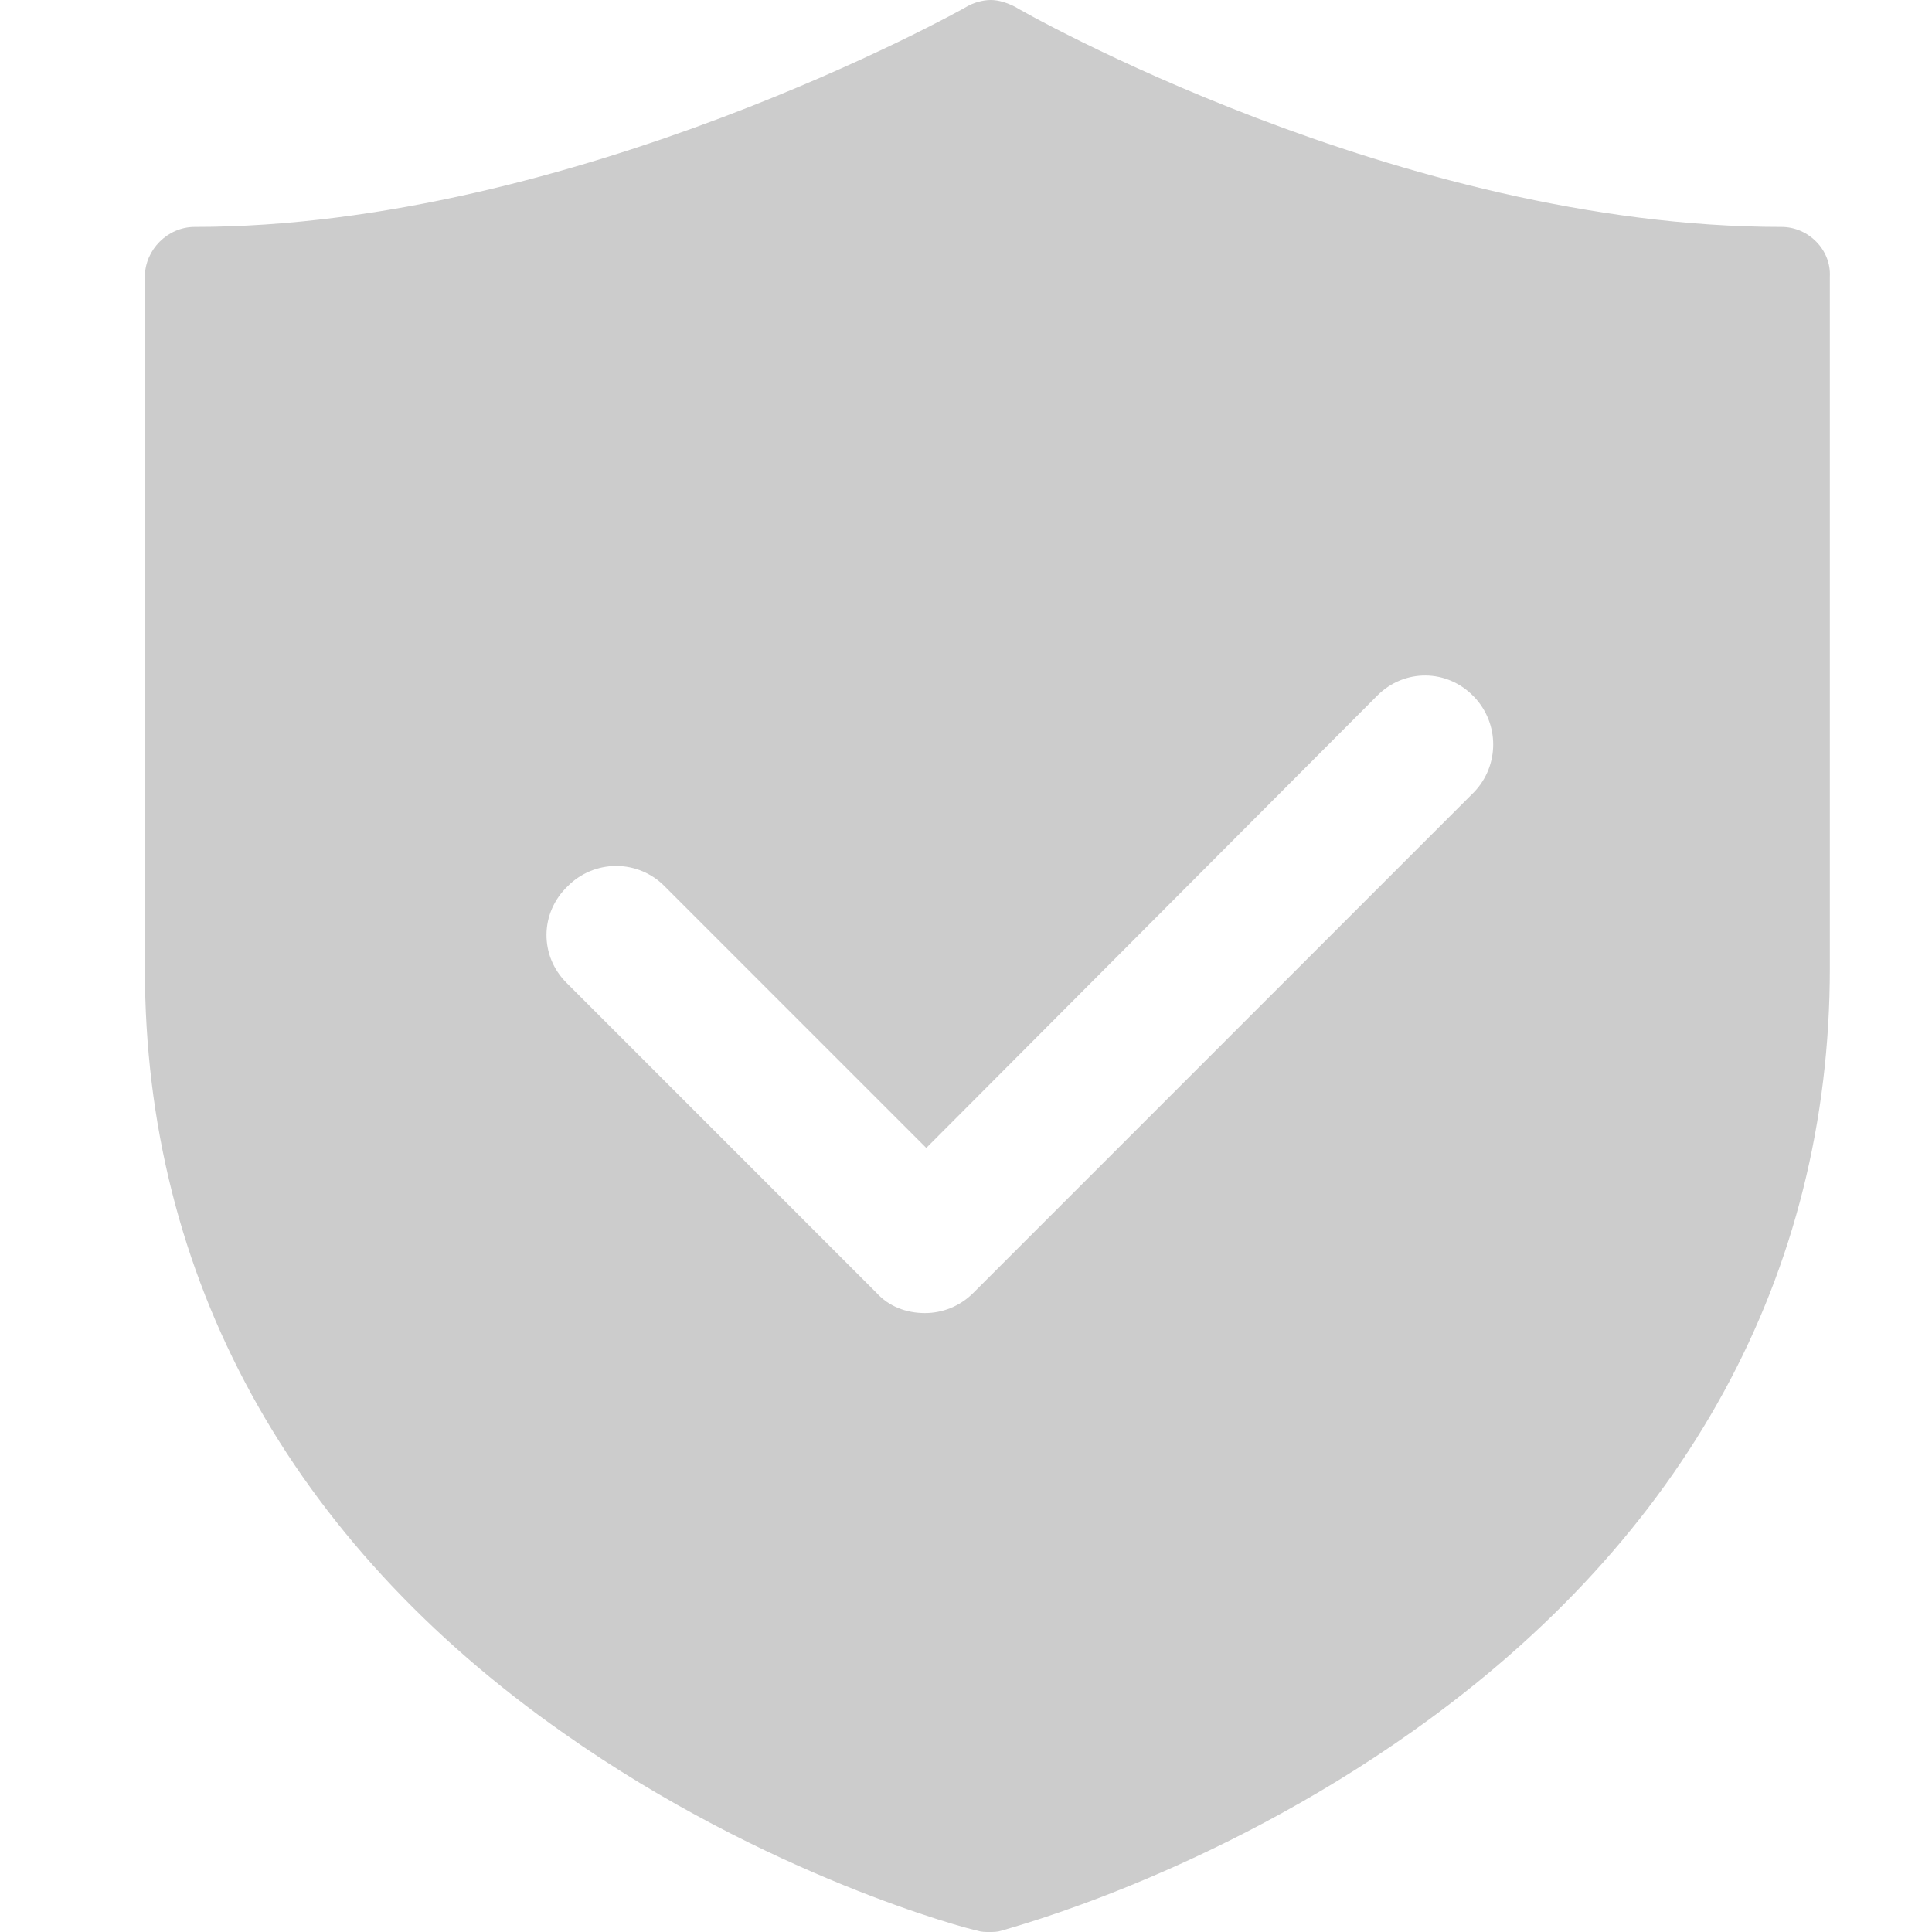 <?xml version="1.0" encoding="UTF-8"?>
<svg width="40px" height="40px" viewBox="0 0 40 40" version="1.1" xmlns="http://www.w3.org/2000/svg" xmlns:xlink="http://www.w3.org/1999/xlink">
    <!-- Generator: Sketch 63.1 (92452) - https://sketch.com -->
    <title>验证码</title>
    <desc>Created with Sketch.</desc>
    <g id="Page-2" stroke="none" stroke-width="1" fill="none" fill-rule="evenodd">
        <g id="0登录" transform="translate(-79, -816)" fill="#CCCCCC" fill-rule="nonzero">
            <g id="分组" transform="translate(55, 796)">
                <g id="验证码2" transform="translate(24, 20)">
                    <path d="M36.885,4.698 C28.962,4.698 21.096,0.195 21.013,0.139 C20.846,0.056 20.679,0 20.512,0 C20.345,0 20.151,0.056 20.012,0.139 C19.928,0.195 11.867,4.698 4.028,4.698 C3.473,4.698 3,5.17 3,5.726 L3,20.069 C3,26.435 6.002,31.911 11.673,35.886 C15.898,38.86 20.067,39.944 20.234,39.972 C20.318,40 20.401,40 20.484,40 C20.568,40 20.651,40 20.735,39.972 C20.901,39.917 25.043,38.833 29.268,35.83 C34.911,31.828 37.885,26.379 37.885,20.042 L37.885,5.726 C37.913,5.17 37.441,4.698 36.885,4.698 Z M30.519,16.4 L20.151,26.769 C19.873,27.047 19.511,27.186 19.15,27.186 C18.761,27.186 18.4,27.047 18.149,26.769 L11.728,20.347 C11.172,19.792 11.172,18.902 11.756,18.346 C12.021,18.079 12.381,17.929 12.757,17.929 C13.133,17.929 13.493,18.079 13.757,18.346 L19.178,23.767 L28.518,14.399 C29.074,13.843 29.963,13.843 30.519,14.427 C31.047,14.979 31.047,15.848 30.519,16.4 L30.519,16.4 Z" id="形状"></path>
                </g>
            </g>
        </g>
    </g>
</svg>